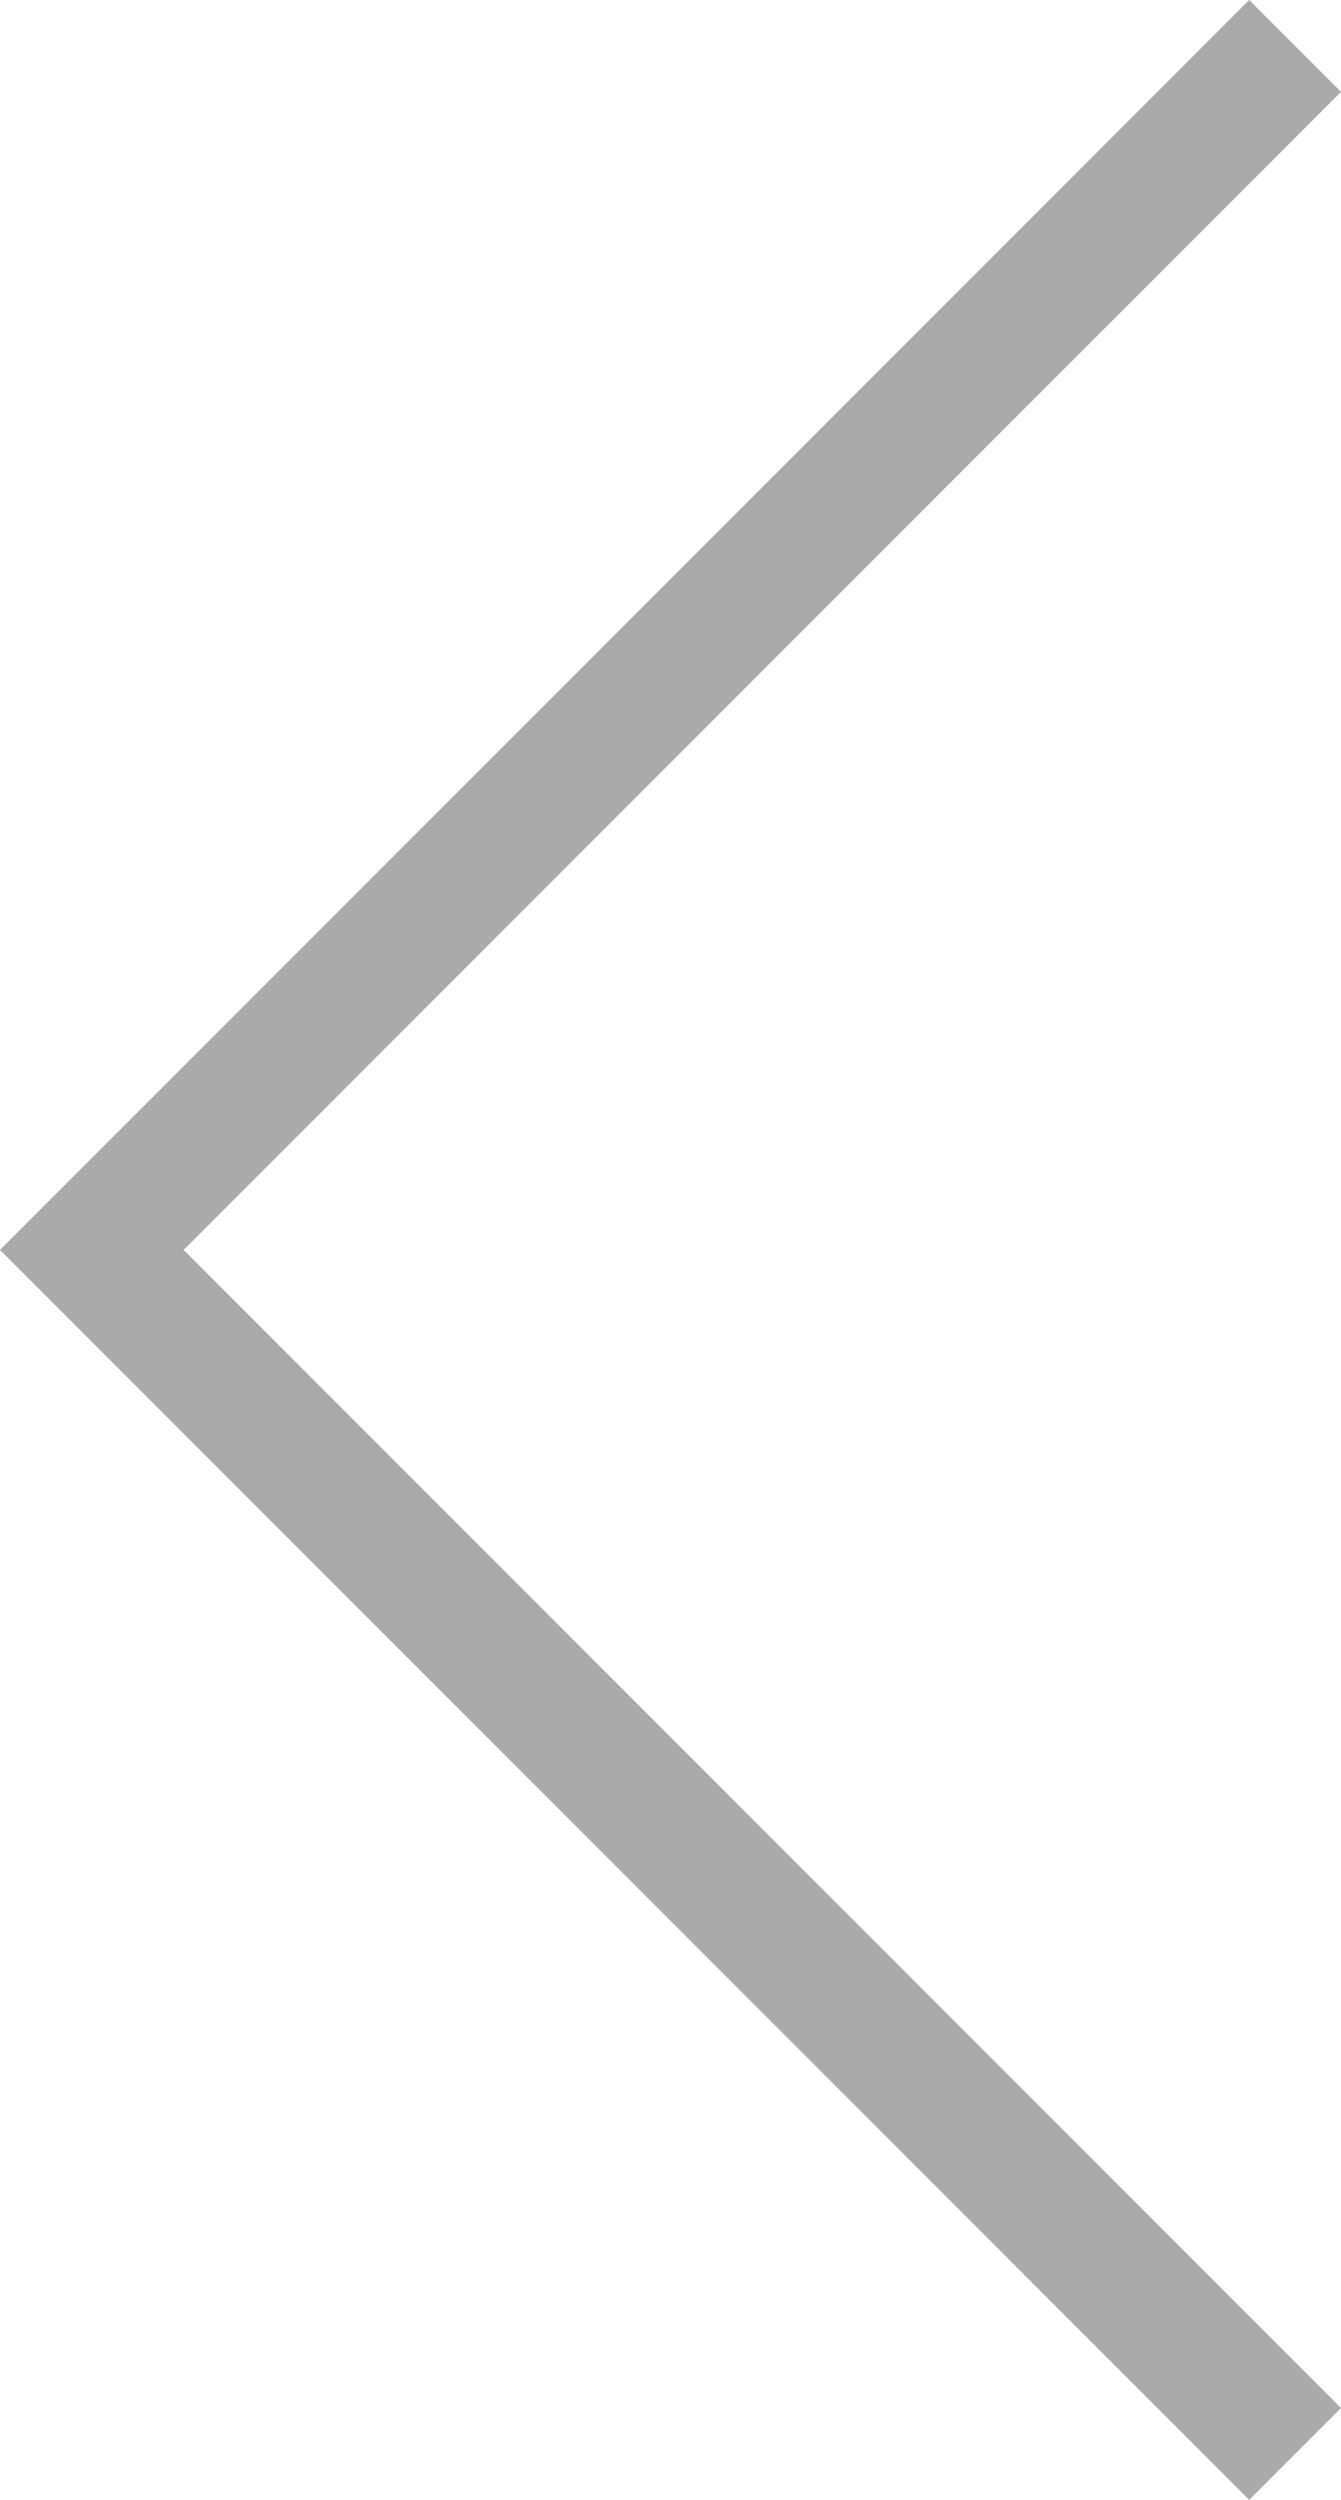 <svg xmlns="http://www.w3.org/2000/svg" viewBox="0 0 72.304 134.708">
  <defs>
    <style>
      .cls-1 {
        fill: none;
        stroke: #aaa;
        stroke-width: 7px;
      }
    </style>
  </defs>
  <path id="Path_4" data-name="Path 4" class="cls-1" d="M-1097.246,52.283l-64.879,64.879,64.879,64.879" transform="translate(1167.075 -49.808)"/>
</svg>
